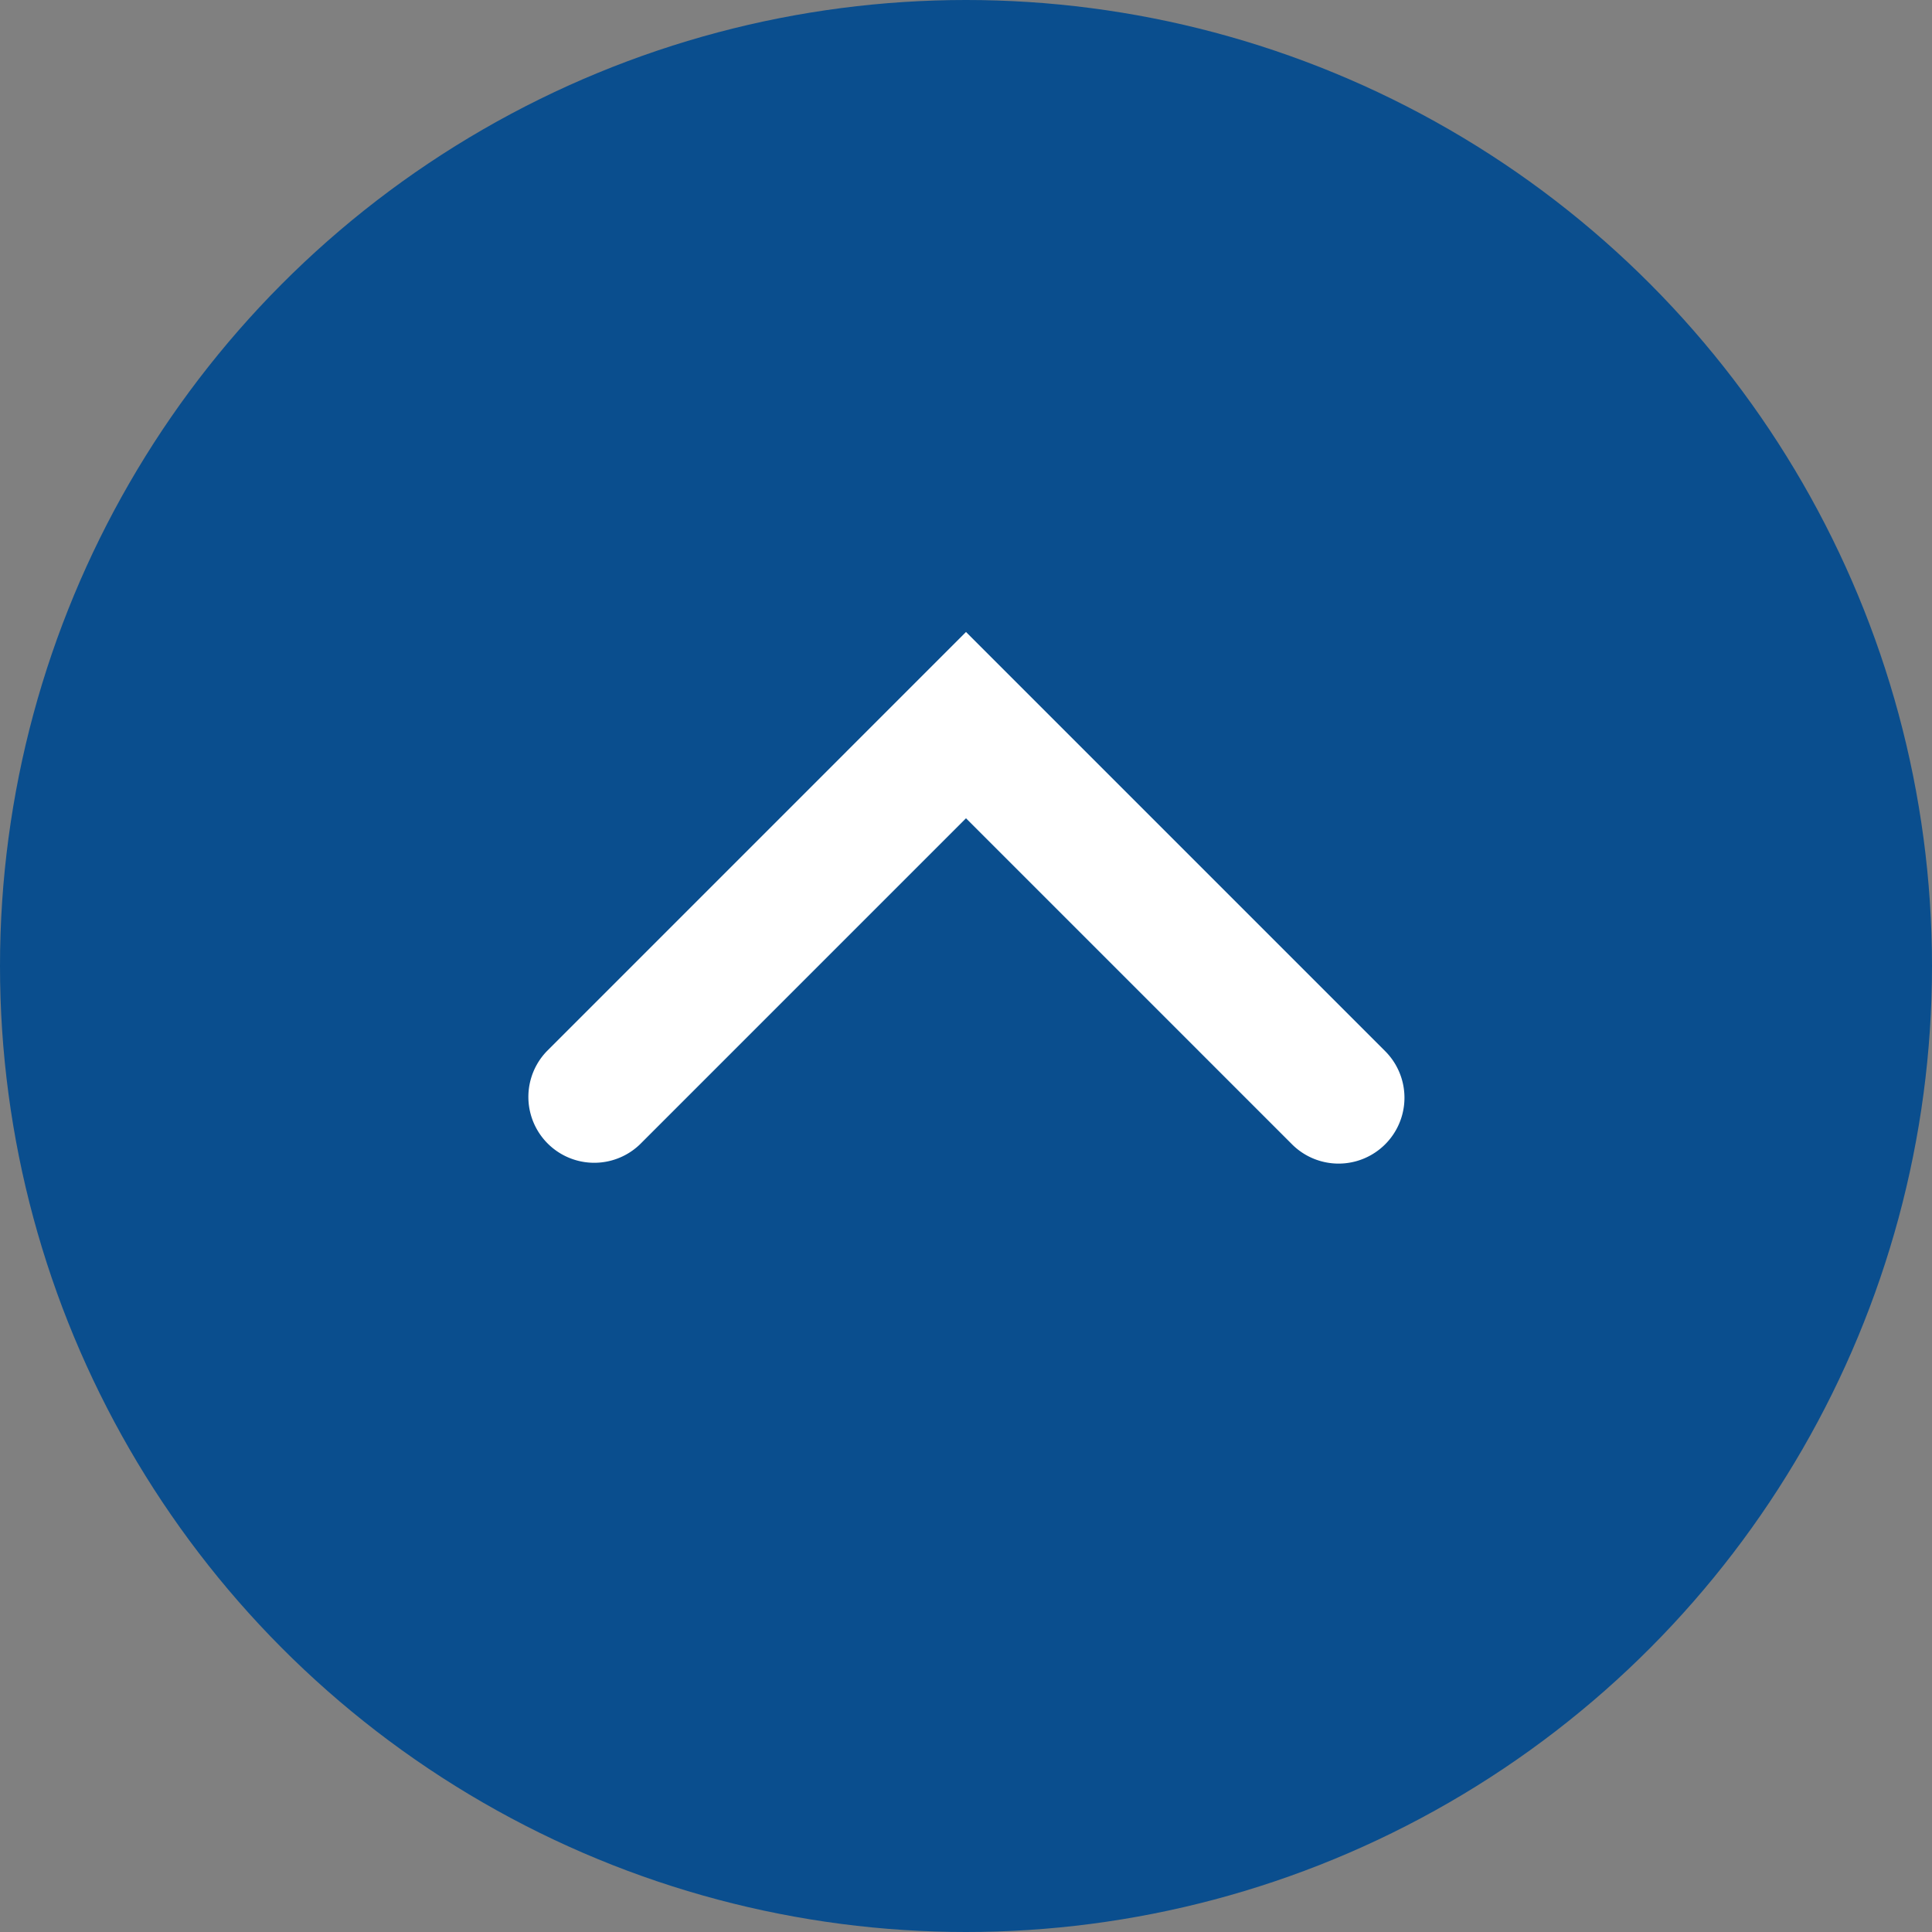<svg xmlns="http://www.w3.org/2000/svg" width="44" height="44" viewBox="0 0 44 44">
    <rect x="0" y="0" width="44" height="44" fill="#808080" stroke="none"/>
    <g fill="none" fill-rule="evenodd">
        <circle cx="22" cy="22" r="22" fill="#0A4E8E"/>
        <path fill="#FFF" fill-rule="nonzero" d="M22 18.636l-7.425 7.425a1.5 1.5 0 0 1-2.12-2.122L22 14.393l9.546 9.546a1.5 1.5 0 0 1-2.121 2.122L22 18.636z"/>
    </g>
</svg>
